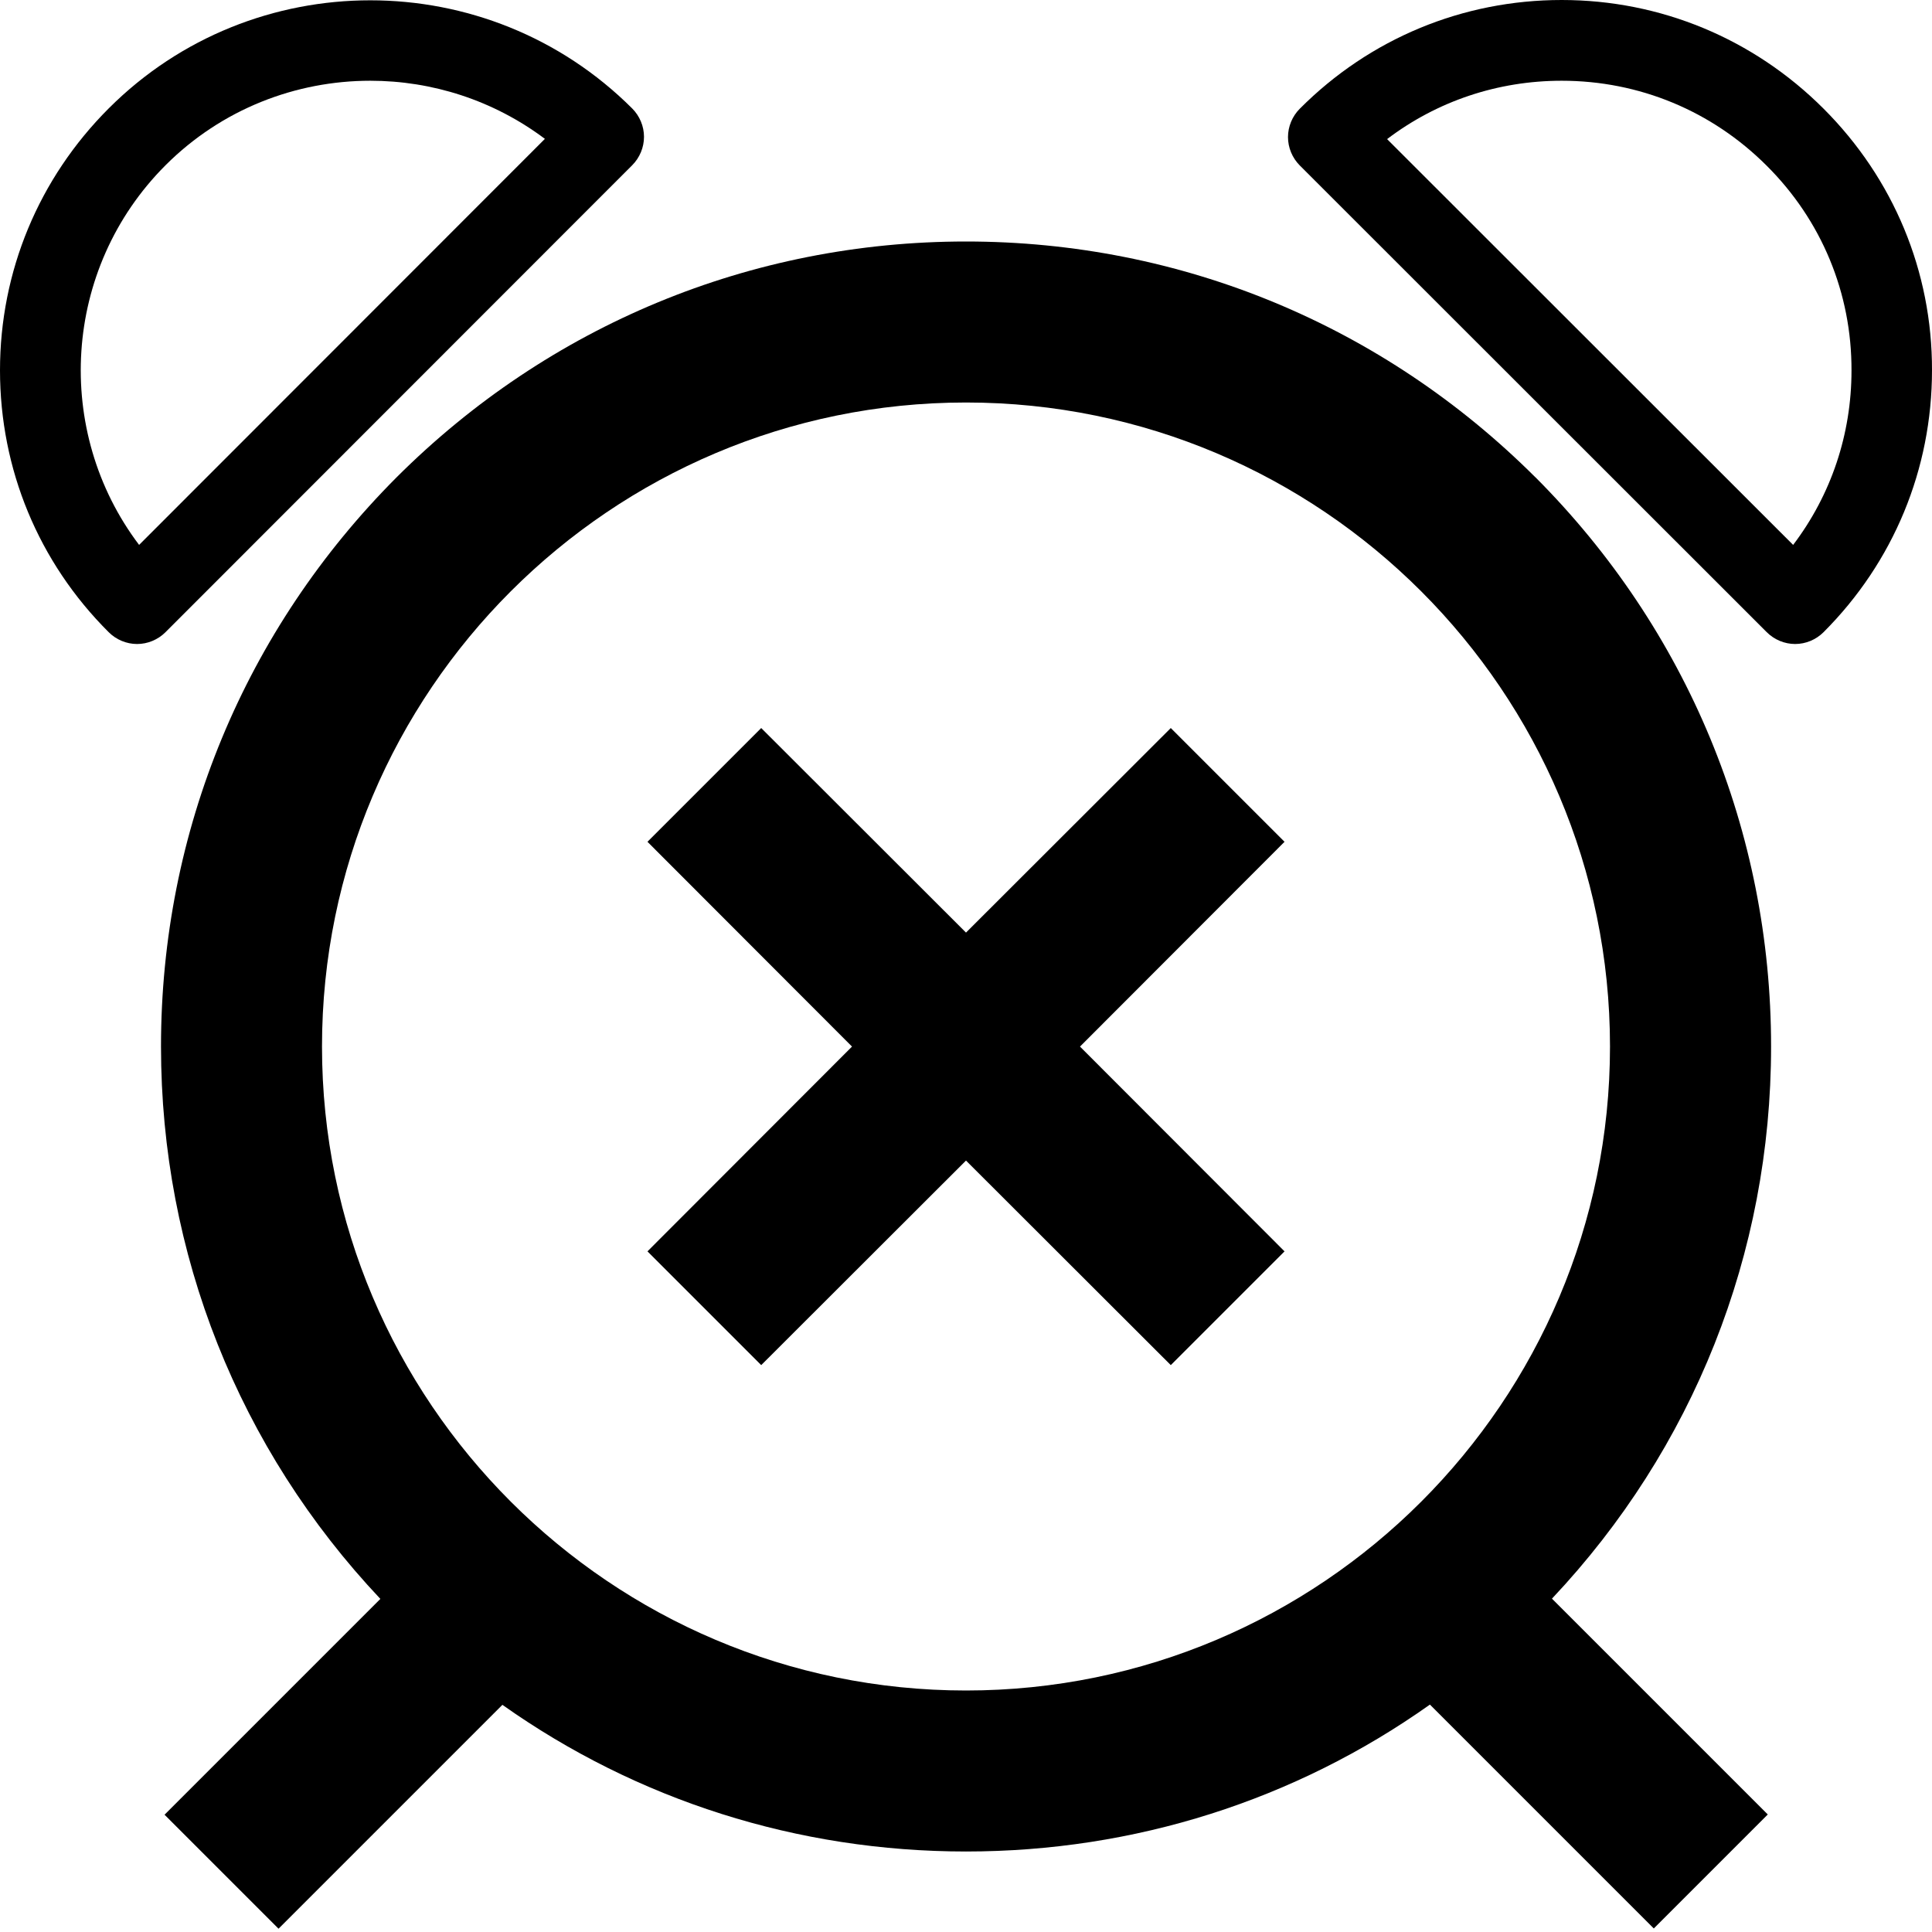 <!-- Generated by IcoMoon.io -->
<svg version="1.1" xmlns="http://www.w3.org/2000/svg" width="24" height="24" viewBox="0 0 24 24">
<path d="M19.072 5.928c-1.891-1.887-4.4-2.928-7.072-2.928s-5.181 1.041-7.072 2.928c-1.887 1.891-2.928 4.4-2.928 7.072 0 2.572 0.966 4.997 2.725 6.862l-2.681 2.681 1.416 1.416 2.781-2.781c1.672 1.184 3.666 1.822 5.759 1.822s4.088-0.637 5.763-1.825l2.781 2.781 1.416-1.416-2.681-2.681c1.756-1.863 2.722-4.287 2.722-6.859 0-2.672-1.041-5.181-2.928-7.072zM4 13c0-4.413 3.588-8 8-8s8 3.588 8 8c0 4.413-3.588 8-8 8s-8-3.588-8-8z"></path>
<path d="M7.853 2.053c0.094-0.094 0.147-0.222 0.147-0.353s-0.053-0.259-0.147-0.353c-1.794-1.791-4.713-1.791-6.503 0-0.869 0.869-1.35 2.025-1.35 3.253s0.478 2.384 1.35 3.253c0.094 0.094 0.222 0.147 0.353 0.147s0.259-0.053 0.353-0.147l5.797-5.8zM2.056 2.053c0.7-0.7 1.622-1.050 2.544-1.050 0.766 0 1.528 0.241 2.169 0.722l-5.041 5.044c-1.066-1.409-0.956-3.431 0.328-4.716z"></path>
<path d="M22.653 1.35c-0.869-0.869-2.025-1.35-3.253-1.35s-2.384 0.478-3.253 1.35c-0.094 0.094-0.147 0.222-0.147 0.353s0.053 0.259 0.147 0.353l5.8 5.797c0.094 0.094 0.222 0.147 0.353 0.147v0c0.131 0 0.259-0.053 0.353-0.147 0.869-0.869 1.347-2.025 1.347-3.253 0.003-1.228-0.478-2.381-1.347-3.25zM22.275 6.769l-5.044-5.041c0.622-0.472 1.375-0.725 2.169-0.725 0.963 0 1.866 0.375 2.547 1.056 0.681 0.678 1.056 1.581 1.053 2.544 0 0.791-0.253 1.544-0.725 2.166z"></path>
<path d="M14.544 9.044l-2.544 2.541-2.544-2.541-1.413 1.413 2.541 2.544-2.541 2.544 1.413 1.413 2.544-2.541 2.544 2.541 1.413-1.413-2.541-2.544 2.541-2.544z"></path>
</svg>
